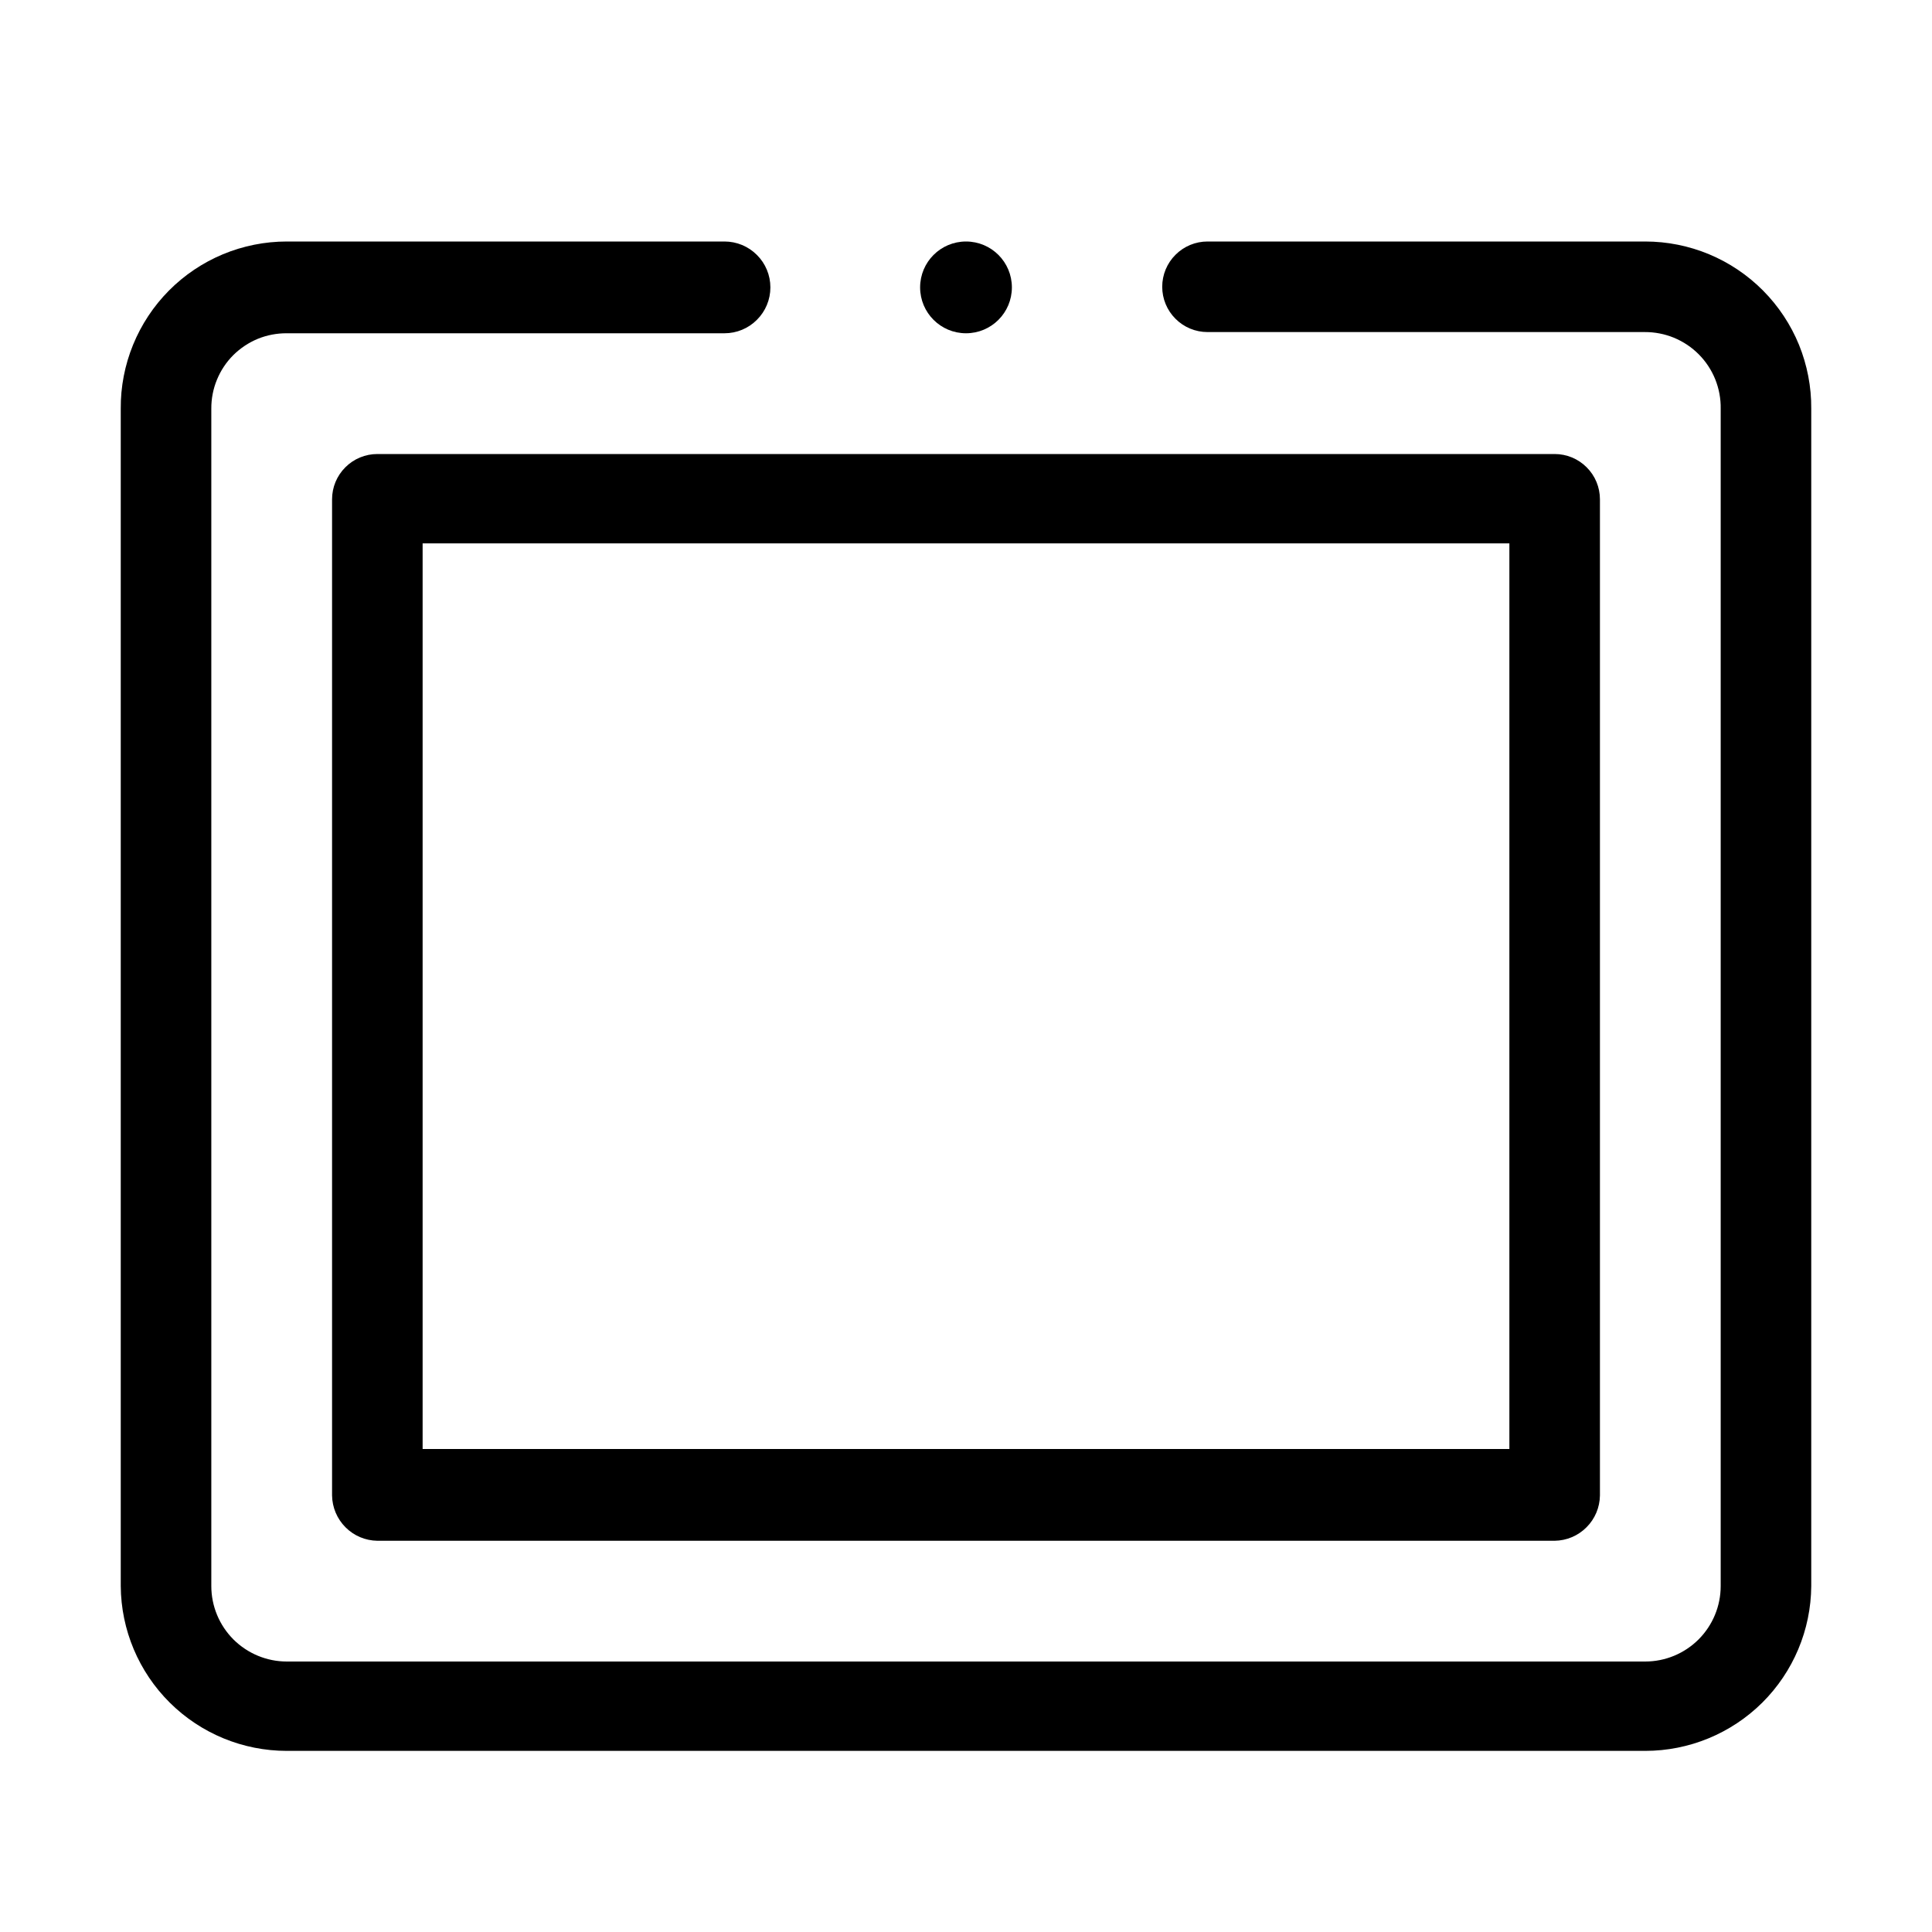 <svg width="32" height="32" viewBox="0 0 32 32" fill="none" xmlns="http://www.w3.org/2000/svg">
<path d="M27.25 4H20C19.801 4 19.61 4.079 19.47 4.22C19.329 4.36 19.25 4.551 19.25 4.75C19.25 4.949 19.329 5.14 19.47 5.28C19.61 5.421 19.801 5.5 20 5.5H27.24C27.407 5.499 27.572 5.531 27.726 5.594C27.88 5.658 28.02 5.751 28.138 5.87C28.255 5.988 28.348 6.129 28.41 6.283C28.472 6.438 28.503 6.603 28.5 6.77V26.27C28.5 26.602 28.368 26.919 28.134 27.154C27.899 27.388 27.582 27.52 27.25 27.52H4.75C4.419 27.52 4.101 27.388 3.866 27.154C3.632 26.919 3.5 26.602 3.5 26.27V6.77C3.499 6.605 3.53 6.442 3.593 6.29C3.655 6.138 3.747 5.999 3.863 5.883C3.98 5.767 4.118 5.675 4.27 5.612C4.422 5.55 4.586 5.519 4.75 5.52H12C12.202 5.52 12.395 5.44 12.537 5.297C12.68 5.155 12.76 4.962 12.76 4.76C12.76 4.558 12.68 4.365 12.537 4.223C12.395 4.08 12.202 4 12 4H4.75C4.387 4 4.028 4.072 3.693 4.211C3.358 4.351 3.054 4.555 2.798 4.813C2.543 5.07 2.341 5.376 2.204 5.711C2.067 6.047 1.997 6.407 2 6.77V26.27C2.005 26.996 2.297 27.69 2.813 28.202C3.328 28.713 4.024 29 4.75 29H27.25C27.976 29 28.672 28.713 29.188 28.202C29.703 27.69 29.995 26.996 30 26.27V6.77C30.003 6.407 29.933 6.047 29.797 5.711C29.66 5.376 29.457 5.07 29.202 4.813C28.946 4.555 28.642 4.351 28.307 4.211C27.972 4.072 27.613 4 27.25 4Z" fill="black"/>
<path d="M5.5 8.27V24.77C5.503 24.968 5.583 25.157 5.723 25.297C5.863 25.438 6.052 25.517 6.25 25.52H25.75C25.948 25.517 26.137 25.438 26.277 25.297C26.418 25.157 26.497 24.968 26.5 24.77V8.27C26.5 8.071 26.421 7.88 26.28 7.74C26.14 7.599 25.949 7.52 25.75 7.52H6.25C6.051 7.52 5.86 7.599 5.72 7.74C5.579 7.88 5.5 8.071 5.5 8.27ZM7 9H25V24H7V9Z" fill="black"/>
<path d="M16 5.52C16.42 5.52 16.76 5.18 16.76 4.76C16.76 4.34 16.42 4 16 4C15.58 4 15.24 4.34 15.24 4.76C15.24 5.18 15.58 5.52 16 5.52Z" fill="black"/>
</svg>
